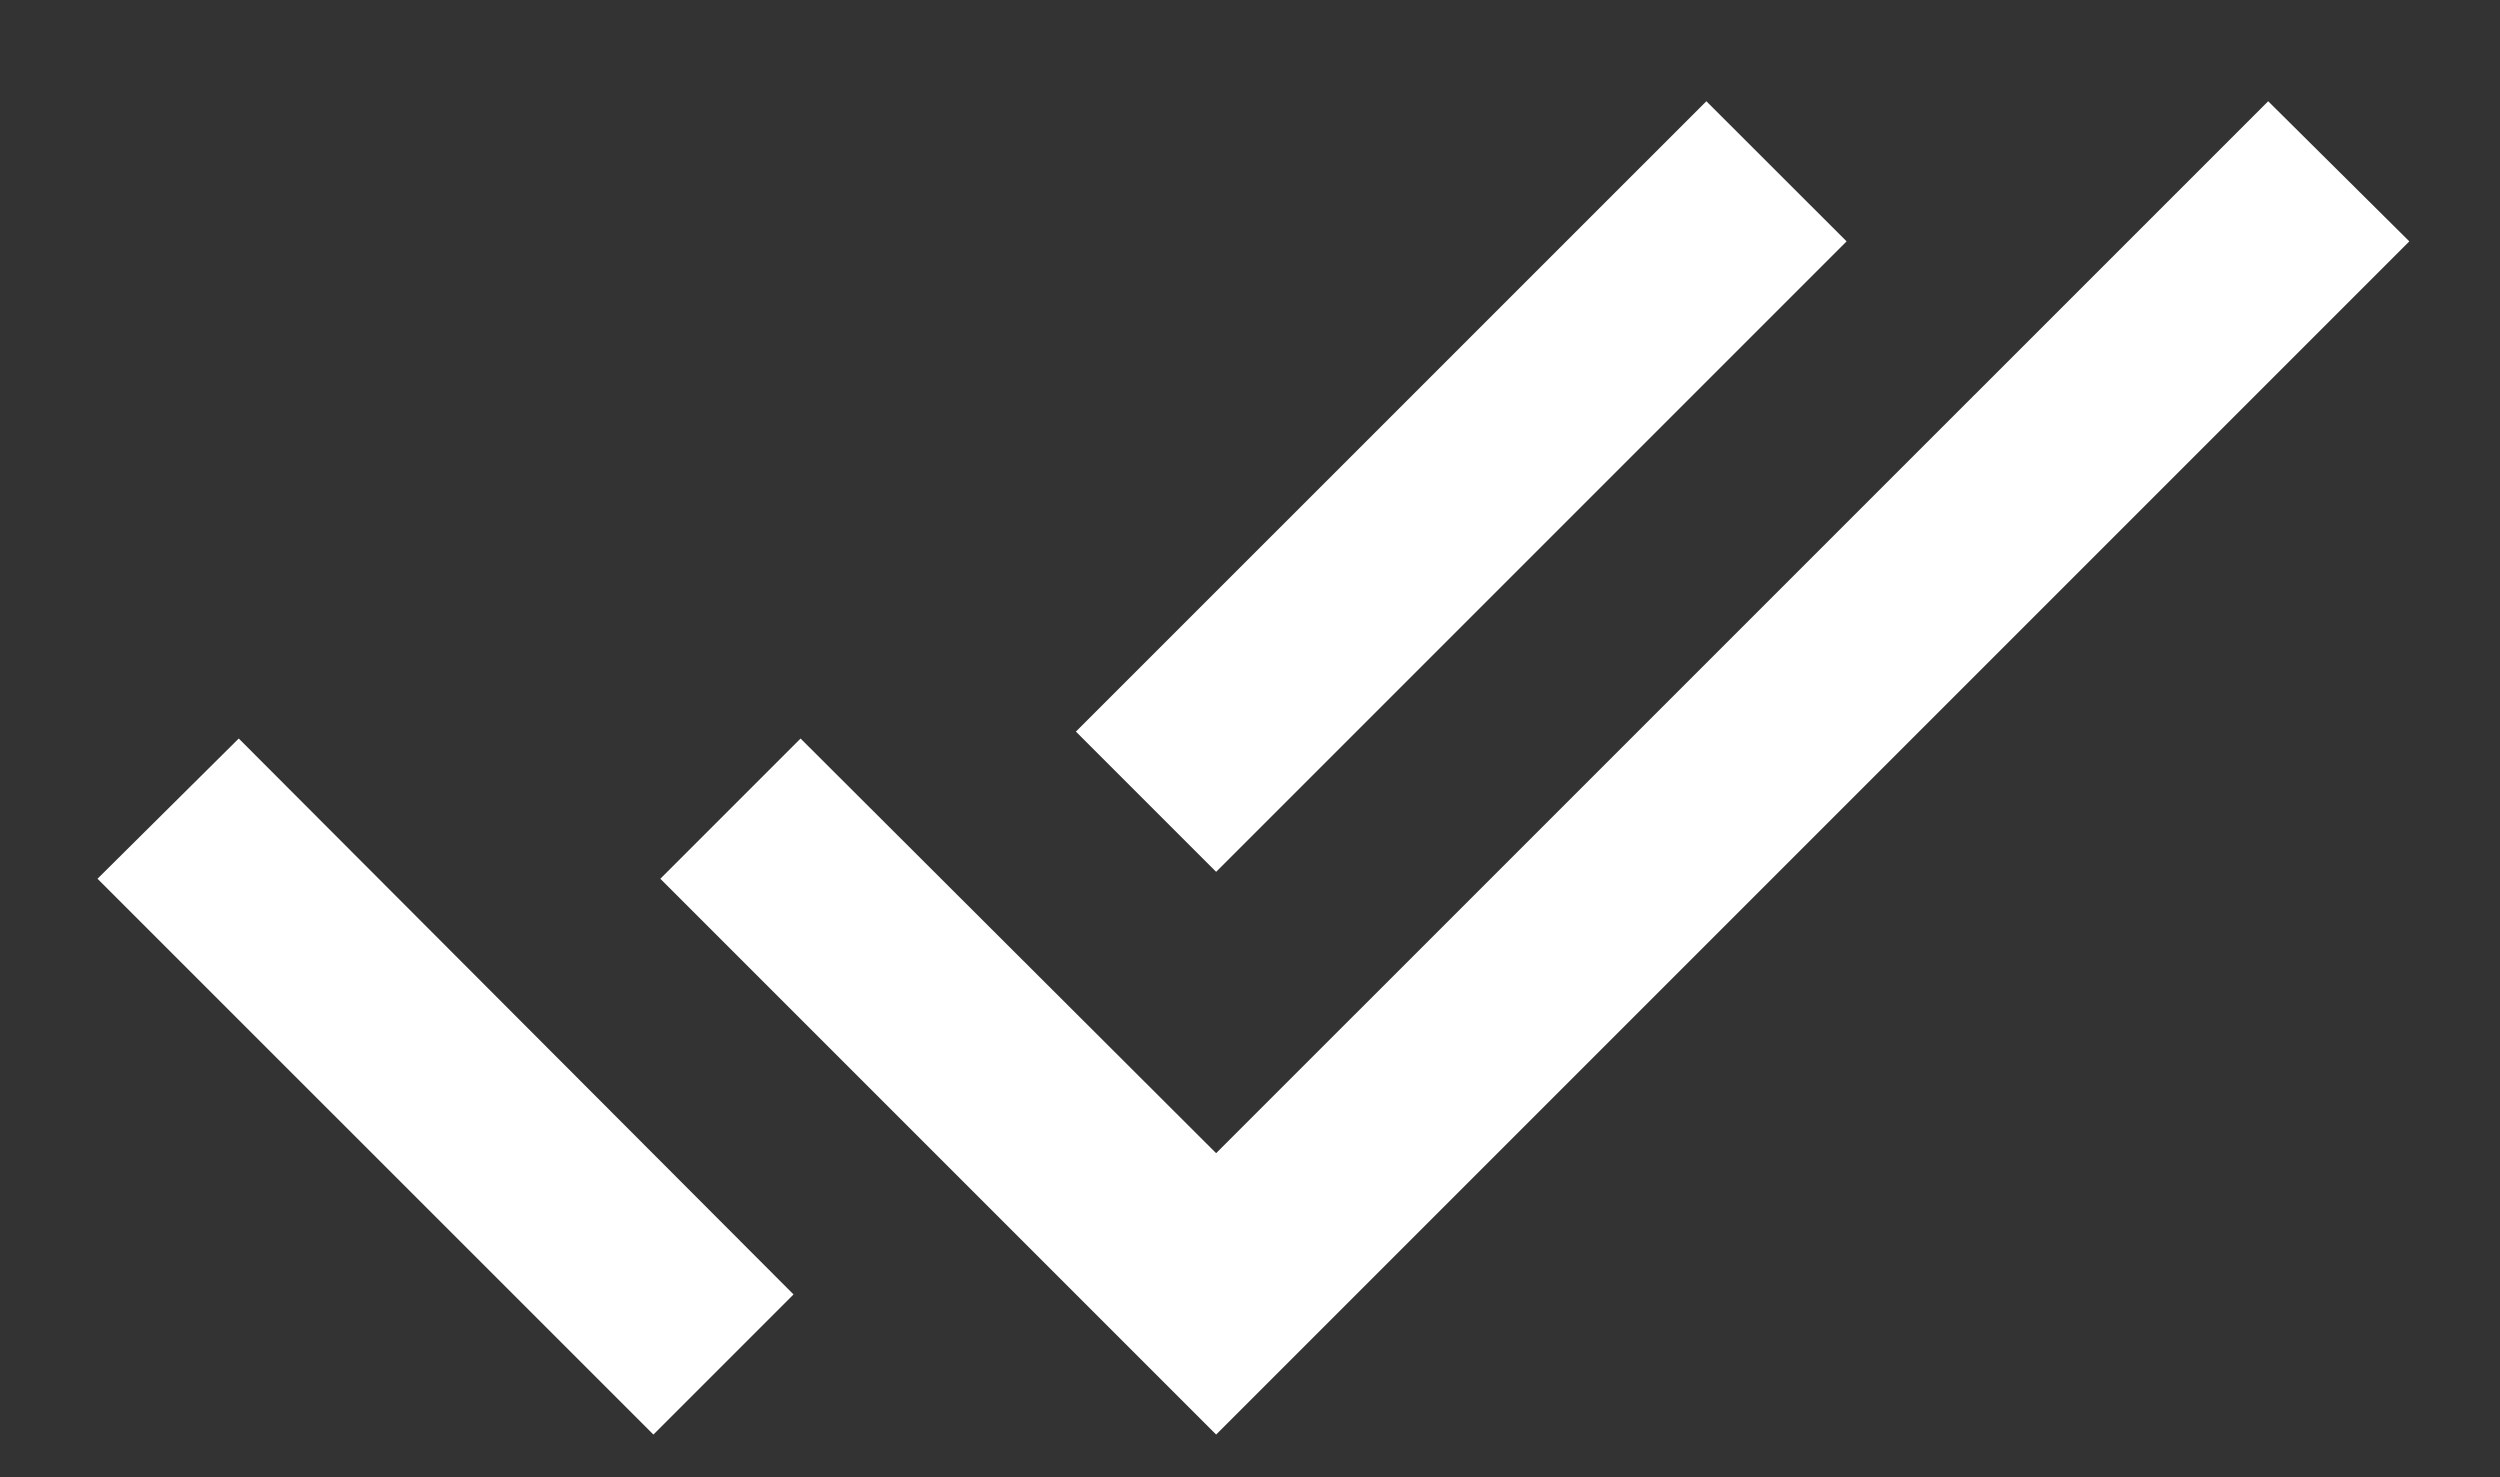 <svg width="22" height="13" viewBox="0 0 22 13" fill="none" xmlns="http://www.w3.org/2000/svg">
<rect x="0" y="0" width="22" height="13" fill="#333333" stroke="none"/>
<path d="M16.25 2.124L15.016 0.891L9.468 6.438L10.702 7.672L16.25 2.124ZM19.96 0.891L10.702 10.148L7.045 6.499L5.811 7.733L10.702 12.624L21.202 2.124L19.96 0.891ZM0.858 7.733L5.75 12.624L6.983 11.391L2.101 6.499L0.858 7.733Z" fill="white"/>
</svg>
